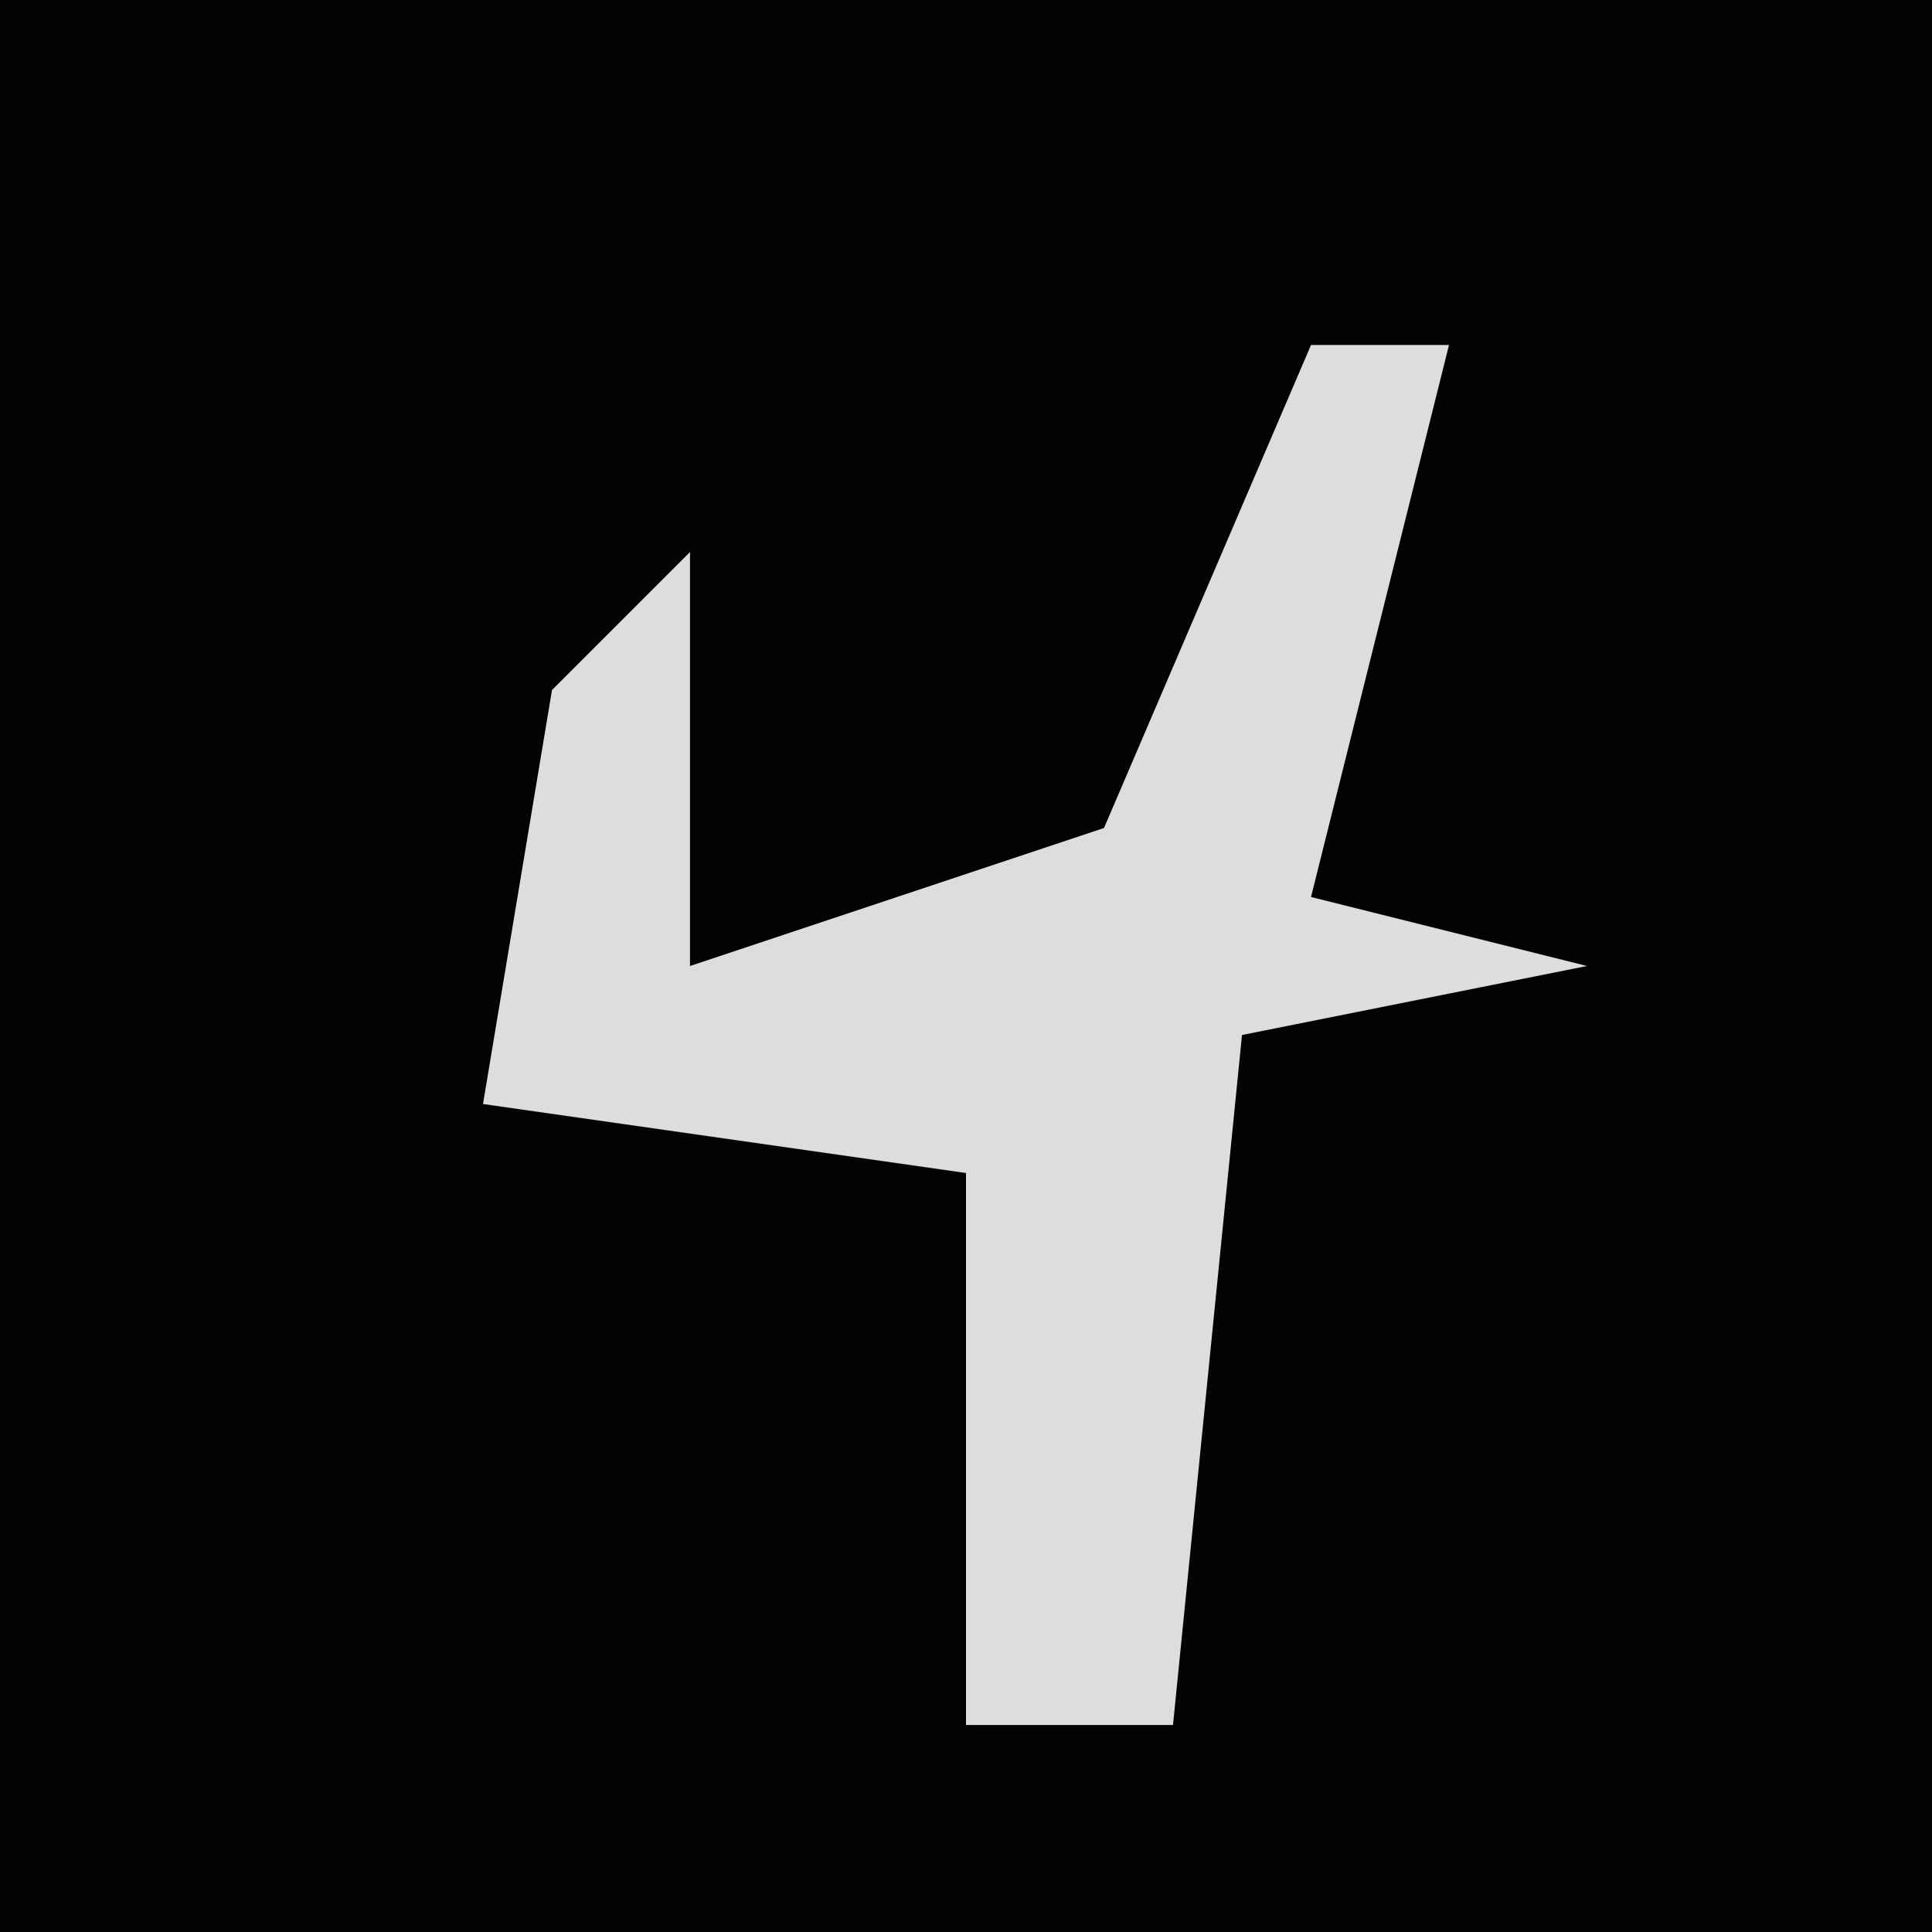 <?xml version="1.0" encoding="UTF-8"?>
<svg version="1.1" xmlns="http://www.w3.org/2000/svg" width="28" height="28">
<path d="M0,0 L28,0 L28,28 L0,28 Z " fill="#030303" transform="translate(0,0)"/>
<path d="M0,0 L2,0 L1,4 L0,8 L4,9 L-1,10 L-2,20 L-5,20 L-5,12 L-12,11 L-11,5 L-9,3 L-9,9 L-3,7 Z " fill="#DDDDDD" transform="translate(19,5)"/>
</svg>
